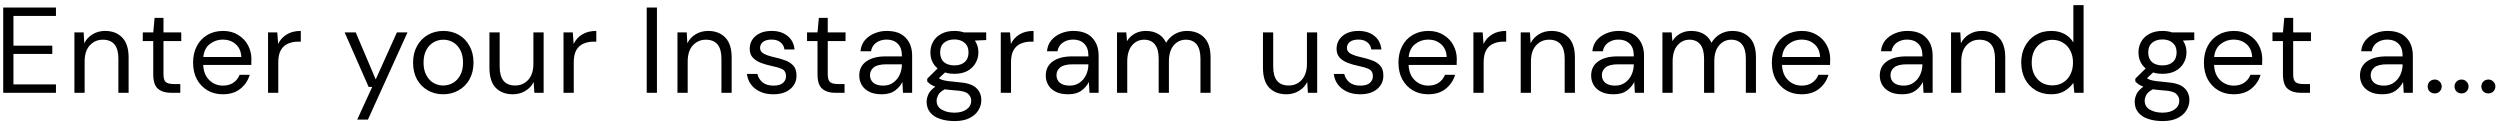 <svg width="431" height="21" viewBox="0 0 431 21" fill="none" xmlns="http://www.w3.org/2000/svg">
<path d="M0.554 16V1.3H9.647V2.749H2.318V7.873H9.017V9.301H2.318V14.551H9.647V16H0.554ZM12.828 16V5.584H14.424L14.528 7.453C14.864 6.795 15.348 6.277 15.977 5.899C16.608 5.521 17.322 5.332 18.119 5.332C19.352 5.332 20.331 5.71 21.059 6.466C21.802 7.208 22.172 8.356 22.172 9.91V16H20.409V10.099C20.409 7.929 19.512 6.844 17.721 6.844C16.825 6.844 16.076 7.173 15.473 7.831C14.886 8.475 14.591 9.399 14.591 10.603V16H12.828ZM29.486 16C28.534 16 27.785 15.769 27.239 15.307C26.693 14.845 26.42 14.012 26.42 12.808V7.075H24.614V5.584H26.42L26.651 3.085H28.184V5.584H31.25V7.075H28.184V12.808C28.184 13.466 28.317 13.914 28.583 14.152C28.849 14.376 29.318 14.488 29.99 14.488H31.082V16H29.486ZM38.412 16.252C37.418 16.252 36.536 16.028 35.766 15.58C34.996 15.118 34.387 14.481 33.939 13.669C33.505 12.857 33.288 11.898 33.288 10.792C33.288 9.7 33.505 8.748 33.939 7.936C34.373 7.11 34.975 6.473 35.745 6.025C36.529 5.563 37.432 5.332 38.454 5.332C39.462 5.332 40.33 5.563 41.058 6.025C41.8 6.473 42.367 7.068 42.759 7.81C43.151 8.552 43.347 9.35 43.347 10.204C43.347 10.358 43.34 10.512 43.326 10.666C43.326 10.82 43.326 10.995 43.326 11.191H35.031C35.073 11.989 35.255 12.654 35.577 13.186C35.913 13.704 36.326 14.096 36.816 14.362C37.32 14.628 37.852 14.761 38.412 14.761C39.14 14.761 39.749 14.593 40.239 14.257C40.729 13.921 41.086 13.466 41.31 12.892H43.053C42.773 13.858 42.234 14.663 41.436 15.307C40.652 15.937 39.644 16.252 38.412 16.252ZM38.412 6.823C37.572 6.823 36.823 7.082 36.165 7.6C35.521 8.104 35.15 8.846 35.052 9.826H41.604C41.562 8.888 41.24 8.153 40.638 7.621C40.036 7.089 39.294 6.823 38.412 6.823ZM46.21 16V5.584H47.806L47.953 7.579C48.275 6.893 48.765 6.347 49.423 5.941C50.081 5.535 50.893 5.332 51.859 5.332V7.18H51.376C50.76 7.18 50.193 7.292 49.675 7.516C49.157 7.726 48.744 8.09 48.436 8.608C48.128 9.126 47.974 9.84 47.974 10.75V16H46.21ZM61.581 20.62L64.164 14.992H63.555L59.418 5.584H61.329L64.773 13.69L68.427 5.584H70.254L63.429 20.62H61.581ZM76.402 16.252C75.422 16.252 74.54 16.028 73.756 15.58C72.972 15.132 72.349 14.502 71.887 13.69C71.439 12.864 71.215 11.898 71.215 10.792C71.215 9.686 71.446 8.727 71.908 7.915C72.37 7.089 72.993 6.452 73.777 6.004C74.575 5.556 75.464 5.332 76.444 5.332C77.424 5.332 78.306 5.556 79.09 6.004C79.874 6.452 80.49 7.089 80.938 7.915C81.4 8.727 81.631 9.686 81.631 10.792C81.631 11.898 81.4 12.864 80.938 13.69C80.476 14.502 79.846 15.132 79.048 15.58C78.264 16.028 77.382 16.252 76.402 16.252ZM76.402 14.74C77.004 14.74 77.564 14.593 78.082 14.299C78.6 14.005 79.02 13.564 79.342 12.976C79.664 12.388 79.825 11.66 79.825 10.792C79.825 9.924 79.664 9.196 79.342 8.608C79.034 8.02 78.621 7.579 78.103 7.285C77.585 6.991 77.032 6.844 76.444 6.844C75.842 6.844 75.282 6.991 74.764 7.285C74.246 7.579 73.826 8.02 73.504 8.608C73.182 9.196 73.021 9.924 73.021 10.792C73.021 11.66 73.182 12.388 73.504 12.976C73.826 13.564 74.239 14.005 74.743 14.299C75.261 14.593 75.814 14.74 76.402 14.74ZM88.41 16.252C87.178 16.252 86.198 15.881 85.47 15.139C84.742 14.383 84.378 13.228 84.378 11.674V5.584H86.142V11.485C86.142 13.655 87.031 14.74 88.809 14.74C89.719 14.74 90.468 14.418 91.056 13.774C91.658 13.116 91.959 12.185 91.959 10.981V5.584H93.723V16H92.127L92.001 14.131C91.679 14.789 91.196 15.307 90.552 15.685C89.922 16.063 89.208 16.252 88.41 16.252ZM97.151 16V5.584H98.748L98.894 7.579C99.216 6.893 99.707 6.347 100.365 5.941C101.023 5.535 101.835 5.332 102.801 5.332V7.18H102.318C101.702 7.18 101.135 7.292 100.617 7.516C100.099 7.726 99.686 8.09 99.377 8.608C99.07 9.126 98.915 9.84 98.915 10.75V16H97.151ZM111.493 16V1.3H113.257V16H111.493ZM116.794 16V5.584H118.39L118.495 7.453C118.831 6.795 119.314 6.277 119.944 5.899C120.574 5.521 121.288 5.332 122.086 5.332C123.318 5.332 124.298 5.71 125.026 6.466C125.768 7.208 126.139 8.356 126.139 9.91V16H124.375V10.099C124.375 7.929 123.479 6.844 121.687 6.844C120.791 6.844 120.042 7.173 119.44 7.831C118.852 8.475 118.558 9.399 118.558 10.603V16H116.794ZM133.326 16.252C132.08 16.252 131.044 15.937 130.218 15.307C129.392 14.677 128.909 13.823 128.769 12.745H130.575C130.687 13.291 130.974 13.767 131.436 14.173C131.912 14.565 132.549 14.761 133.347 14.761C134.089 14.761 134.635 14.607 134.985 14.299C135.335 13.977 135.51 13.599 135.51 13.165C135.51 12.535 135.279 12.115 134.817 11.905C134.369 11.695 133.732 11.506 132.906 11.338C132.346 11.226 131.786 11.065 131.226 10.855C130.666 10.645 130.197 10.351 129.819 9.973C129.441 9.581 129.252 9.07 129.252 8.44C129.252 7.53 129.588 6.788 130.26 6.214C130.946 5.626 131.87 5.332 133.032 5.332C134.138 5.332 135.041 5.612 135.741 6.172C136.455 6.718 136.868 7.502 136.98 8.524H135.237C135.167 7.992 134.936 7.579 134.544 7.285C134.166 6.977 133.655 6.823 133.011 6.823C132.381 6.823 131.891 6.956 131.541 7.222C131.205 7.488 131.037 7.838 131.037 8.272C131.037 8.692 131.254 9.021 131.688 9.259C132.136 9.497 132.738 9.7 133.494 9.868C134.138 10.008 134.747 10.183 135.321 10.393C135.909 10.589 136.385 10.89 136.749 11.296C137.127 11.688 137.316 12.262 137.316 13.018C137.33 13.956 136.973 14.733 136.245 15.349C135.531 15.951 134.558 16.252 133.326 16.252ZM144.006 16C143.054 16 142.305 15.769 141.759 15.307C141.213 14.845 140.94 14.012 140.94 12.808V7.075H139.134V5.584H140.94L141.171 3.085H142.704V5.584H145.77V7.075H142.704V12.808C142.704 13.466 142.837 13.914 143.103 14.152C143.369 14.376 143.838 14.488 144.51 14.488H145.602V16H144.006ZM152.001 16.252C151.133 16.252 150.412 16.105 149.838 15.811C149.264 15.517 148.837 15.125 148.557 14.635C148.277 14.145 148.137 13.613 148.137 13.039C148.137 11.975 148.543 11.156 149.355 10.582C150.167 10.008 151.273 9.721 152.673 9.721H155.487V9.595C155.487 8.685 155.249 7.999 154.773 7.537C154.297 7.061 153.66 6.823 152.862 6.823C152.176 6.823 151.581 6.998 151.077 7.348C150.587 7.684 150.279 8.181 150.153 8.839H148.347C148.417 8.083 148.669 7.446 149.103 6.928C149.551 6.41 150.104 6.018 150.762 5.752C151.42 5.472 152.12 5.332 152.862 5.332C154.318 5.332 155.41 5.724 156.138 6.508C156.88 7.278 157.251 8.307 157.251 9.595V16H155.676L155.571 14.131C155.277 14.719 154.843 15.223 154.269 15.643C153.709 16.049 152.953 16.252 152.001 16.252ZM152.274 14.761C152.946 14.761 153.52 14.586 153.996 14.236C154.486 13.886 154.857 13.431 155.109 12.871C155.361 12.311 155.487 11.723 155.487 11.107V11.086H152.82C151.784 11.086 151.049 11.268 150.615 11.632C150.195 11.982 149.985 12.423 149.985 12.955C149.985 13.501 150.181 13.942 150.573 14.278C150.979 14.6 151.546 14.761 152.274 14.761ZM164.538 12.724C163.95 12.724 163.411 12.647 162.921 12.493L161.871 13.48C162.025 13.592 162.214 13.69 162.438 13.774C162.676 13.844 163.012 13.914 163.446 13.984C163.88 14.04 164.489 14.103 165.273 14.173C166.673 14.271 167.674 14.593 168.276 15.139C168.878 15.685 169.179 16.399 169.179 17.281C169.179 17.883 169.011 18.457 168.675 19.003C168.353 19.549 167.849 19.997 167.163 20.347C166.491 20.697 165.623 20.872 164.559 20.872C163.621 20.872 162.788 20.746 162.06 20.494C161.332 20.256 160.765 19.885 160.359 19.381C159.953 18.891 159.75 18.268 159.75 17.512C159.75 17.12 159.855 16.693 160.065 16.231C160.275 15.783 160.667 15.356 161.241 14.95C160.933 14.824 160.667 14.691 160.443 14.551C160.233 14.397 160.037 14.229 159.855 14.047V13.564L161.64 11.8C160.814 11.1 160.401 10.176 160.401 9.028C160.401 8.342 160.562 7.719 160.884 7.159C161.206 6.599 161.675 6.158 162.291 5.836C162.907 5.5 163.656 5.332 164.538 5.332C165.14 5.332 165.686 5.416 166.176 5.584H170.019V6.907L168.066 6.991C168.472 7.579 168.675 8.258 168.675 9.028C168.675 9.714 168.507 10.337 168.171 10.897C167.849 11.457 167.38 11.905 166.764 12.241C166.162 12.563 165.42 12.724 164.538 12.724ZM164.538 11.275C165.28 11.275 165.868 11.086 166.302 10.708C166.75 10.316 166.974 9.756 166.974 9.028C166.974 8.314 166.75 7.768 166.302 7.39C165.868 6.998 165.28 6.802 164.538 6.802C163.782 6.802 163.18 6.998 162.732 7.39C162.298 7.768 162.081 8.314 162.081 9.028C162.081 9.756 162.298 10.316 162.732 10.708C163.18 11.086 163.782 11.275 164.538 11.275ZM161.472 17.344C161.472 18.044 161.766 18.562 162.354 18.898C162.942 19.248 163.677 19.423 164.559 19.423C165.427 19.423 166.12 19.234 166.638 18.856C167.17 18.478 167.436 17.974 167.436 17.344C167.436 16.896 167.254 16.504 166.89 16.168C166.526 15.846 165.854 15.657 164.874 15.601C164.104 15.545 163.439 15.475 162.879 15.391C162.305 15.699 161.927 16.028 161.745 16.378C161.563 16.742 161.472 17.064 161.472 17.344ZM172.534 16V5.584H174.13L174.277 7.579C174.599 6.893 175.089 6.347 175.747 5.941C176.405 5.535 177.217 5.332 178.183 5.332V7.18H177.7C177.084 7.18 176.517 7.292 175.999 7.516C175.481 7.726 175.068 8.09 174.76 8.608C174.452 9.126 174.298 9.84 174.298 10.75V16H172.534ZM184.153 16.252C183.285 16.252 182.564 16.105 181.99 15.811C181.416 15.517 180.989 15.125 180.709 14.635C180.429 14.145 180.289 13.613 180.289 13.039C180.289 11.975 180.695 11.156 181.507 10.582C182.319 10.008 183.425 9.721 184.825 9.721H187.639V9.595C187.639 8.685 187.401 7.999 186.925 7.537C186.449 7.061 185.812 6.823 185.014 6.823C184.328 6.823 183.733 6.998 183.229 7.348C182.739 7.684 182.431 8.181 182.305 8.839H180.499C180.569 8.083 180.821 7.446 181.255 6.928C181.703 6.41 182.256 6.018 182.914 5.752C183.572 5.472 184.272 5.332 185.014 5.332C186.47 5.332 187.562 5.724 188.29 6.508C189.032 7.278 189.403 8.307 189.403 9.595V16H187.828L187.723 14.131C187.429 14.719 186.995 15.223 186.421 15.643C185.861 16.049 185.105 16.252 184.153 16.252ZM184.426 14.761C185.098 14.761 185.672 14.586 186.148 14.236C186.638 13.886 187.009 13.431 187.261 12.871C187.513 12.311 187.639 11.723 187.639 11.107V11.086H184.972C183.936 11.086 183.201 11.268 182.767 11.632C182.347 11.982 182.137 12.423 182.137 12.955C182.137 13.501 182.333 13.942 182.725 14.278C183.131 14.6 183.698 14.761 184.426 14.761ZM192.574 16V5.584H194.17L194.296 7.096C194.632 6.536 195.08 6.102 195.64 5.794C196.2 5.486 196.83 5.332 197.53 5.332C198.356 5.332 199.063 5.5 199.651 5.836C200.253 6.172 200.715 6.683 201.037 7.369C201.401 6.739 201.898 6.242 202.528 5.878C203.172 5.514 203.865 5.332 204.607 5.332C205.853 5.332 206.847 5.71 207.589 6.466C208.331 7.208 208.702 8.356 208.702 9.91V16H206.959V10.099C206.959 9.021 206.742 8.209 206.308 7.663C205.874 7.117 205.251 6.844 204.439 6.844C203.599 6.844 202.899 7.173 202.339 7.831C201.793 8.475 201.52 9.399 201.52 10.603V16H199.756V10.099C199.756 9.021 199.539 8.209 199.105 7.663C198.671 7.117 198.048 6.844 197.236 6.844C196.41 6.844 195.717 7.173 195.157 7.831C194.611 8.475 194.338 9.399 194.338 10.603V16H192.574ZM221.768 16.252C220.536 16.252 219.556 15.881 218.828 15.139C218.1 14.383 217.736 13.228 217.736 11.674V5.584H219.5V11.485C219.5 13.655 220.389 14.74 222.167 14.74C223.077 14.74 223.826 14.418 224.414 13.774C225.016 13.116 225.317 12.185 225.317 10.981V5.584H227.081V16H225.485L225.359 14.131C225.037 14.789 224.554 15.307 223.91 15.685C223.28 16.063 222.566 16.252 221.768 16.252ZM234.5 16.252C233.254 16.252 232.218 15.937 231.392 15.307C230.566 14.677 230.083 13.823 229.943 12.745H231.749C231.861 13.291 232.148 13.767 232.61 14.173C233.086 14.565 233.723 14.761 234.521 14.761C235.263 14.761 235.809 14.607 236.159 14.299C236.509 13.977 236.684 13.599 236.684 13.165C236.684 12.535 236.453 12.115 235.991 11.905C235.543 11.695 234.906 11.506 234.08 11.338C233.52 11.226 232.96 11.065 232.4 10.855C231.84 10.645 231.371 10.351 230.993 9.973C230.615 9.581 230.426 9.07 230.426 8.44C230.426 7.53 230.762 6.788 231.434 6.214C232.12 5.626 233.044 5.332 234.206 5.332C235.312 5.332 236.215 5.612 236.915 6.172C237.629 6.718 238.042 7.502 238.154 8.524H236.411C236.341 7.992 236.11 7.579 235.718 7.285C235.34 6.977 234.829 6.823 234.185 6.823C233.555 6.823 233.065 6.956 232.715 7.222C232.379 7.488 232.211 7.838 232.211 8.272C232.211 8.692 232.428 9.021 232.862 9.259C233.31 9.497 233.912 9.7 234.668 9.868C235.312 10.008 235.921 10.183 236.495 10.393C237.083 10.589 237.559 10.89 237.923 11.296C238.301 11.688 238.49 12.262 238.49 13.018C238.504 13.956 238.147 14.733 237.419 15.349C236.705 15.951 235.732 16.252 234.5 16.252ZM246.218 16.252C245.224 16.252 244.342 16.028 243.572 15.58C242.802 15.118 242.193 14.481 241.745 13.669C241.311 12.857 241.094 11.898 241.094 10.792C241.094 9.7 241.311 8.748 241.745 7.936C242.179 7.11 242.781 6.473 243.551 6.025C244.335 5.563 245.238 5.332 246.26 5.332C247.268 5.332 248.136 5.563 248.864 6.025C249.606 6.473 250.173 7.068 250.565 7.81C250.957 8.552 251.153 9.35 251.153 10.204C251.153 10.358 251.146 10.512 251.132 10.666C251.132 10.82 251.132 10.995 251.132 11.191H242.837C242.879 11.989 243.061 12.654 243.383 13.186C243.719 13.704 244.132 14.096 244.622 14.362C245.126 14.628 245.658 14.761 246.218 14.761C246.946 14.761 247.555 14.593 248.045 14.257C248.535 13.921 248.892 13.466 249.116 12.892H250.859C250.579 13.858 250.04 14.663 249.242 15.307C248.458 15.937 247.45 16.252 246.218 16.252ZM246.218 6.823C245.378 6.823 244.629 7.082 243.971 7.6C243.327 8.104 242.956 8.846 242.858 9.826H249.41C249.368 8.888 249.046 8.153 248.444 7.621C247.842 7.089 247.1 6.823 246.218 6.823ZM254.016 16V5.584H255.612L255.759 7.579C256.081 6.893 256.571 6.347 257.229 5.941C257.887 5.535 258.699 5.332 259.665 5.332V7.18H259.182C258.566 7.18 257.999 7.292 257.481 7.516C256.963 7.726 256.55 8.09 256.242 8.608C255.934 9.126 255.78 9.84 255.78 10.75V16H254.016ZM262.17 16V5.584H263.766L263.871 7.453C264.207 6.795 264.69 6.277 265.32 5.899C265.95 5.521 266.664 5.332 267.462 5.332C268.694 5.332 269.674 5.71 270.402 6.466C271.144 7.208 271.515 8.356 271.515 9.91V16H269.751V10.099C269.751 7.929 268.855 6.844 267.063 6.844C266.167 6.844 265.418 7.173 264.816 7.831C264.228 8.475 263.934 9.399 263.934 10.603V16H262.17ZM278.177 16.252C277.309 16.252 276.588 16.105 276.014 15.811C275.44 15.517 275.013 15.125 274.733 14.635C274.453 14.145 274.313 13.613 274.313 13.039C274.313 11.975 274.719 11.156 275.531 10.582C276.343 10.008 277.449 9.721 278.849 9.721H281.663V9.595C281.663 8.685 281.425 7.999 280.949 7.537C280.473 7.061 279.836 6.823 279.038 6.823C278.352 6.823 277.757 6.998 277.253 7.348C276.763 7.684 276.455 8.181 276.329 8.839H274.523C274.593 8.083 274.845 7.446 275.279 6.928C275.727 6.41 276.28 6.018 276.938 5.752C277.596 5.472 278.296 5.332 279.038 5.332C280.494 5.332 281.586 5.724 282.314 6.508C283.056 7.278 283.427 8.307 283.427 9.595V16H281.852L281.747 14.131C281.453 14.719 281.019 15.223 280.445 15.643C279.885 16.049 279.129 16.252 278.177 16.252ZM278.45 14.761C279.122 14.761 279.696 14.586 280.172 14.236C280.662 13.886 281.033 13.431 281.285 12.871C281.537 12.311 281.663 11.723 281.663 11.107V11.086H278.996C277.96 11.086 277.225 11.268 276.791 11.632C276.371 11.982 276.161 12.423 276.161 12.955C276.161 13.501 276.357 13.942 276.749 14.278C277.155 14.6 277.722 14.761 278.45 14.761ZM286.599 16V5.584H288.195L288.321 7.096C288.657 6.536 289.105 6.102 289.665 5.794C290.225 5.486 290.855 5.332 291.555 5.332C292.381 5.332 293.088 5.5 293.676 5.836C294.278 6.172 294.74 6.683 295.062 7.369C295.426 6.739 295.923 6.242 296.553 5.878C297.197 5.514 297.89 5.332 298.632 5.332C299.878 5.332 300.872 5.71 301.614 6.466C302.356 7.208 302.727 8.356 302.727 9.91V16H300.984V10.099C300.984 9.021 300.767 8.209 300.333 7.663C299.899 7.117 299.276 6.844 298.464 6.844C297.624 6.844 296.924 7.173 296.364 7.831C295.818 8.475 295.545 9.399 295.545 10.603V16H293.781V10.099C293.781 9.021 293.564 8.209 293.13 7.663C292.696 7.117 292.073 6.844 291.261 6.844C290.435 6.844 289.742 7.173 289.182 7.831C288.636 8.475 288.363 9.399 288.363 10.603V16H286.599ZM310.592 16.252C309.598 16.252 308.716 16.028 307.946 15.58C307.176 15.118 306.567 14.481 306.119 13.669C305.685 12.857 305.468 11.898 305.468 10.792C305.468 9.7 305.685 8.748 306.119 7.936C306.553 7.11 307.155 6.473 307.925 6.025C308.709 5.563 309.612 5.332 310.634 5.332C311.642 5.332 312.51 5.563 313.238 6.025C313.98 6.473 314.547 7.068 314.939 7.81C315.331 8.552 315.527 9.35 315.527 10.204C315.527 10.358 315.52 10.512 315.506 10.666C315.506 10.82 315.506 10.995 315.506 11.191H307.211C307.253 11.989 307.435 12.654 307.757 13.186C308.093 13.704 308.506 14.096 308.996 14.362C309.5 14.628 310.032 14.761 310.592 14.761C311.32 14.761 311.929 14.593 312.419 14.257C312.909 13.921 313.266 13.466 313.49 12.892H315.233C314.953 13.858 314.414 14.663 313.616 15.307C312.832 15.937 311.824 16.252 310.592 16.252ZM310.592 6.823C309.752 6.823 309.003 7.082 308.345 7.6C307.701 8.104 307.33 8.846 307.232 9.826H313.784C313.742 8.888 313.42 8.153 312.818 7.621C312.216 7.089 311.474 6.823 310.592 6.823ZM327.937 16.252C327.069 16.252 326.348 16.105 325.774 15.811C325.2 15.517 324.773 15.125 324.493 14.635C324.213 14.145 324.073 13.613 324.073 13.039C324.073 11.975 324.479 11.156 325.291 10.582C326.103 10.008 327.209 9.721 328.609 9.721H331.423V9.595C331.423 8.685 331.185 7.999 330.709 7.537C330.233 7.061 329.596 6.823 328.798 6.823C328.112 6.823 327.517 6.998 327.013 7.348C326.523 7.684 326.215 8.181 326.089 8.839H324.283C324.353 8.083 324.605 7.446 325.039 6.928C325.487 6.41 326.04 6.018 326.698 5.752C327.356 5.472 328.056 5.332 328.798 5.332C330.254 5.332 331.346 5.724 332.074 6.508C332.816 7.278 333.187 8.307 333.187 9.595V16H331.612L331.507 14.131C331.213 14.719 330.779 15.223 330.205 15.643C329.645 16.049 328.889 16.252 327.937 16.252ZM328.21 14.761C328.882 14.761 329.456 14.586 329.932 14.236C330.422 13.886 330.793 13.431 331.045 12.871C331.297 12.311 331.423 11.723 331.423 11.107V11.086H328.756C327.72 11.086 326.985 11.268 326.551 11.632C326.131 11.982 325.921 12.423 325.921 12.955C325.921 13.501 326.117 13.942 326.509 14.278C326.915 14.6 327.482 14.761 328.21 14.761ZM336.359 16V5.584H337.955L338.06 7.453C338.396 6.795 338.879 6.277 339.509 5.899C340.139 5.521 340.853 5.332 341.651 5.332C342.883 5.332 343.863 5.71 344.591 6.466C345.333 7.208 345.704 8.356 345.704 9.91V16H343.94V10.099C343.94 7.929 343.044 6.844 341.252 6.844C340.356 6.844 339.607 7.173 339.005 7.831C338.417 8.475 338.123 9.399 338.123 10.603V16H336.359ZM353.626 16.252C352.59 16.252 351.68 16.014 350.896 15.538C350.126 15.062 349.524 14.411 349.09 13.585C348.67 12.759 348.46 11.821 348.46 10.771C348.46 9.721 348.677 8.79 349.111 7.978C349.545 7.152 350.147 6.508 350.917 6.046C351.687 5.57 352.597 5.332 353.647 5.332C354.501 5.332 355.257 5.507 355.915 5.857C356.573 6.207 357.084 6.697 357.448 7.327V0.88H359.212V16H357.616L357.448 14.278C357.112 14.782 356.629 15.237 355.999 15.643C355.369 16.049 354.578 16.252 353.626 16.252ZM353.815 14.719C354.515 14.719 355.131 14.558 355.663 14.236C356.209 13.9 356.629 13.438 356.923 12.85C357.231 12.262 357.385 11.576 357.385 10.792C357.385 10.008 357.231 9.322 356.923 8.734C356.629 8.146 356.209 7.691 355.663 7.369C355.131 7.033 354.515 6.865 353.815 6.865C353.129 6.865 352.513 7.033 351.967 7.369C351.435 7.691 351.015 8.146 350.707 8.734C350.413 9.322 350.266 10.008 350.266 10.792C350.266 11.576 350.413 12.262 350.707 12.85C351.015 13.438 351.435 13.9 351.967 14.236C352.513 14.558 353.129 14.719 353.815 14.719ZM372.811 12.724C372.223 12.724 371.684 12.647 371.194 12.493L370.144 13.48C370.298 13.592 370.487 13.69 370.711 13.774C370.949 13.844 371.285 13.914 371.719 13.984C372.153 14.04 372.762 14.103 373.546 14.173C374.946 14.271 375.947 14.593 376.549 15.139C377.151 15.685 377.452 16.399 377.452 17.281C377.452 17.883 377.284 18.457 376.948 19.003C376.626 19.549 376.122 19.997 375.436 20.347C374.764 20.697 373.896 20.872 372.832 20.872C371.894 20.872 371.061 20.746 370.333 20.494C369.605 20.256 369.038 19.885 368.632 19.381C368.226 18.891 368.023 18.268 368.023 17.512C368.023 17.12 368.128 16.693 368.338 16.231C368.548 15.783 368.94 15.356 369.514 14.95C369.206 14.824 368.94 14.691 368.716 14.551C368.506 14.397 368.31 14.229 368.128 14.047V13.564L369.913 11.8C369.087 11.1 368.674 10.176 368.674 9.028C368.674 8.342 368.835 7.719 369.157 7.159C369.479 6.599 369.948 6.158 370.564 5.836C371.18 5.5 371.929 5.332 372.811 5.332C373.413 5.332 373.959 5.416 374.449 5.584H378.292V6.907L376.339 6.991C376.745 7.579 376.948 8.258 376.948 9.028C376.948 9.714 376.78 10.337 376.444 10.897C376.122 11.457 375.653 11.905 375.037 12.241C374.435 12.563 373.693 12.724 372.811 12.724ZM372.811 11.275C373.553 11.275 374.141 11.086 374.575 10.708C375.023 10.316 375.247 9.756 375.247 9.028C375.247 8.314 375.023 7.768 374.575 7.39C374.141 6.998 373.553 6.802 372.811 6.802C372.055 6.802 371.453 6.998 371.005 7.39C370.571 7.768 370.354 8.314 370.354 9.028C370.354 9.756 370.571 10.316 371.005 10.708C371.453 11.086 372.055 11.275 372.811 11.275ZM369.745 17.344C369.745 18.044 370.039 18.562 370.627 18.898C371.215 19.248 371.95 19.423 372.832 19.423C373.7 19.423 374.393 19.234 374.911 18.856C375.443 18.478 375.709 17.974 375.709 17.344C375.709 16.896 375.527 16.504 375.163 16.168C374.799 15.846 374.127 15.657 373.147 15.601C372.377 15.545 371.712 15.475 371.152 15.391C370.578 15.699 370.2 16.028 370.018 16.378C369.836 16.742 369.745 17.064 369.745 17.344ZM385.08 16.252C384.086 16.252 383.204 16.028 382.434 15.58C381.664 15.118 381.055 14.481 380.607 13.669C380.173 12.857 379.956 11.898 379.956 10.792C379.956 9.7 380.173 8.748 380.607 7.936C381.041 7.11 381.643 6.473 382.413 6.025C383.197 5.563 384.1 5.332 385.122 5.332C386.13 5.332 386.998 5.563 387.726 6.025C388.468 6.473 389.035 7.068 389.427 7.81C389.819 8.552 390.015 9.35 390.015 10.204C390.015 10.358 390.008 10.512 389.994 10.666C389.994 10.82 389.994 10.995 389.994 11.191H381.699C381.741 11.989 381.923 12.654 382.245 13.186C382.581 13.704 382.994 14.096 383.484 14.362C383.988 14.628 384.52 14.761 385.08 14.761C385.808 14.761 386.417 14.593 386.907 14.257C387.397 13.921 387.754 13.466 387.978 12.892H389.721C389.441 13.858 388.902 14.663 388.104 15.307C387.32 15.937 386.312 16.252 385.08 16.252ZM385.08 6.823C384.24 6.823 383.491 7.082 382.833 7.6C382.189 8.104 381.818 8.846 381.72 9.826H388.272C388.23 8.888 387.908 8.153 387.306 7.621C386.704 7.089 385.962 6.823 385.08 6.823ZM396.646 16C395.694 16 394.945 15.769 394.399 15.307C393.853 14.845 393.58 14.012 393.58 12.808V7.075H391.774V5.584H393.58L393.811 3.085H395.344V5.584H398.41V7.075H395.344V12.808C395.344 13.466 395.477 13.914 395.743 14.152C396.009 14.376 396.478 14.488 397.15 14.488H398.242V16H396.646ZM410.723 16.252C409.855 16.252 409.134 16.105 408.56 15.811C407.986 15.517 407.559 15.125 407.279 14.635C406.999 14.145 406.859 13.613 406.859 13.039C406.859 11.975 407.265 11.156 408.077 10.582C408.889 10.008 409.995 9.721 411.395 9.721H414.209V9.595C414.209 8.685 413.971 7.999 413.495 7.537C413.019 7.061 412.382 6.823 411.584 6.823C410.898 6.823 410.303 6.998 409.799 7.348C409.309 7.684 409.001 8.181 408.875 8.839H407.069C407.139 8.083 407.391 7.446 407.825 6.928C408.273 6.41 408.826 6.018 409.484 5.752C410.142 5.472 410.842 5.332 411.584 5.332C413.04 5.332 414.132 5.724 414.86 6.508C415.602 7.278 415.973 8.307 415.973 9.595V16H414.398L414.293 14.131C413.999 14.719 413.565 15.223 412.991 15.643C412.431 16.049 411.675 16.252 410.723 16.252ZM410.996 14.761C411.668 14.761 412.242 14.586 412.718 14.236C413.208 13.886 413.579 13.431 413.831 12.871C414.083 12.311 414.209 11.723 414.209 11.107V11.086H411.542C410.506 11.086 409.771 11.268 409.337 11.632C408.917 11.982 408.707 12.423 408.707 12.955C408.707 13.501 408.903 13.942 409.295 14.278C409.701 14.6 410.268 14.761 410.996 14.761ZM419.754 16.105C419.404 16.105 419.11 15.993 418.872 15.769C418.648 15.531 418.536 15.244 418.536 14.908C418.536 14.572 418.648 14.292 418.872 14.068C419.11 13.83 419.404 13.711 419.754 13.711C420.09 13.711 420.37 13.83 420.594 14.068C420.832 14.292 420.951 14.572 420.951 14.908C420.951 15.244 420.832 15.531 420.594 15.769C420.37 15.993 420.09 16.105 419.754 16.105ZM424.38 16.105C424.03 16.105 423.736 15.993 423.498 15.769C423.274 15.531 423.162 15.244 423.162 14.908C423.162 14.572 423.274 14.292 423.498 14.068C423.736 13.83 424.03 13.711 424.38 13.711C424.716 13.711 424.996 13.83 425.22 14.068C425.458 14.292 425.577 14.572 425.577 14.908C425.577 15.244 425.458 15.531 425.22 15.769C424.996 15.993 424.716 16.105 424.38 16.105ZM429.007 16.105C428.657 16.105 428.363 15.993 428.125 15.769C427.901 15.531 427.789 15.244 427.789 14.908C427.789 14.572 427.901 14.292 428.125 14.068C428.363 13.83 428.657 13.711 429.007 13.711C429.343 13.711 429.623 13.83 429.847 14.068C430.085 14.292 430.204 14.572 430.204 14.908C430.204 15.244 430.085 15.531 429.847 15.769C429.623 15.993 429.343 16.105 429.007 16.105Z" fill="black"/>
</svg>
